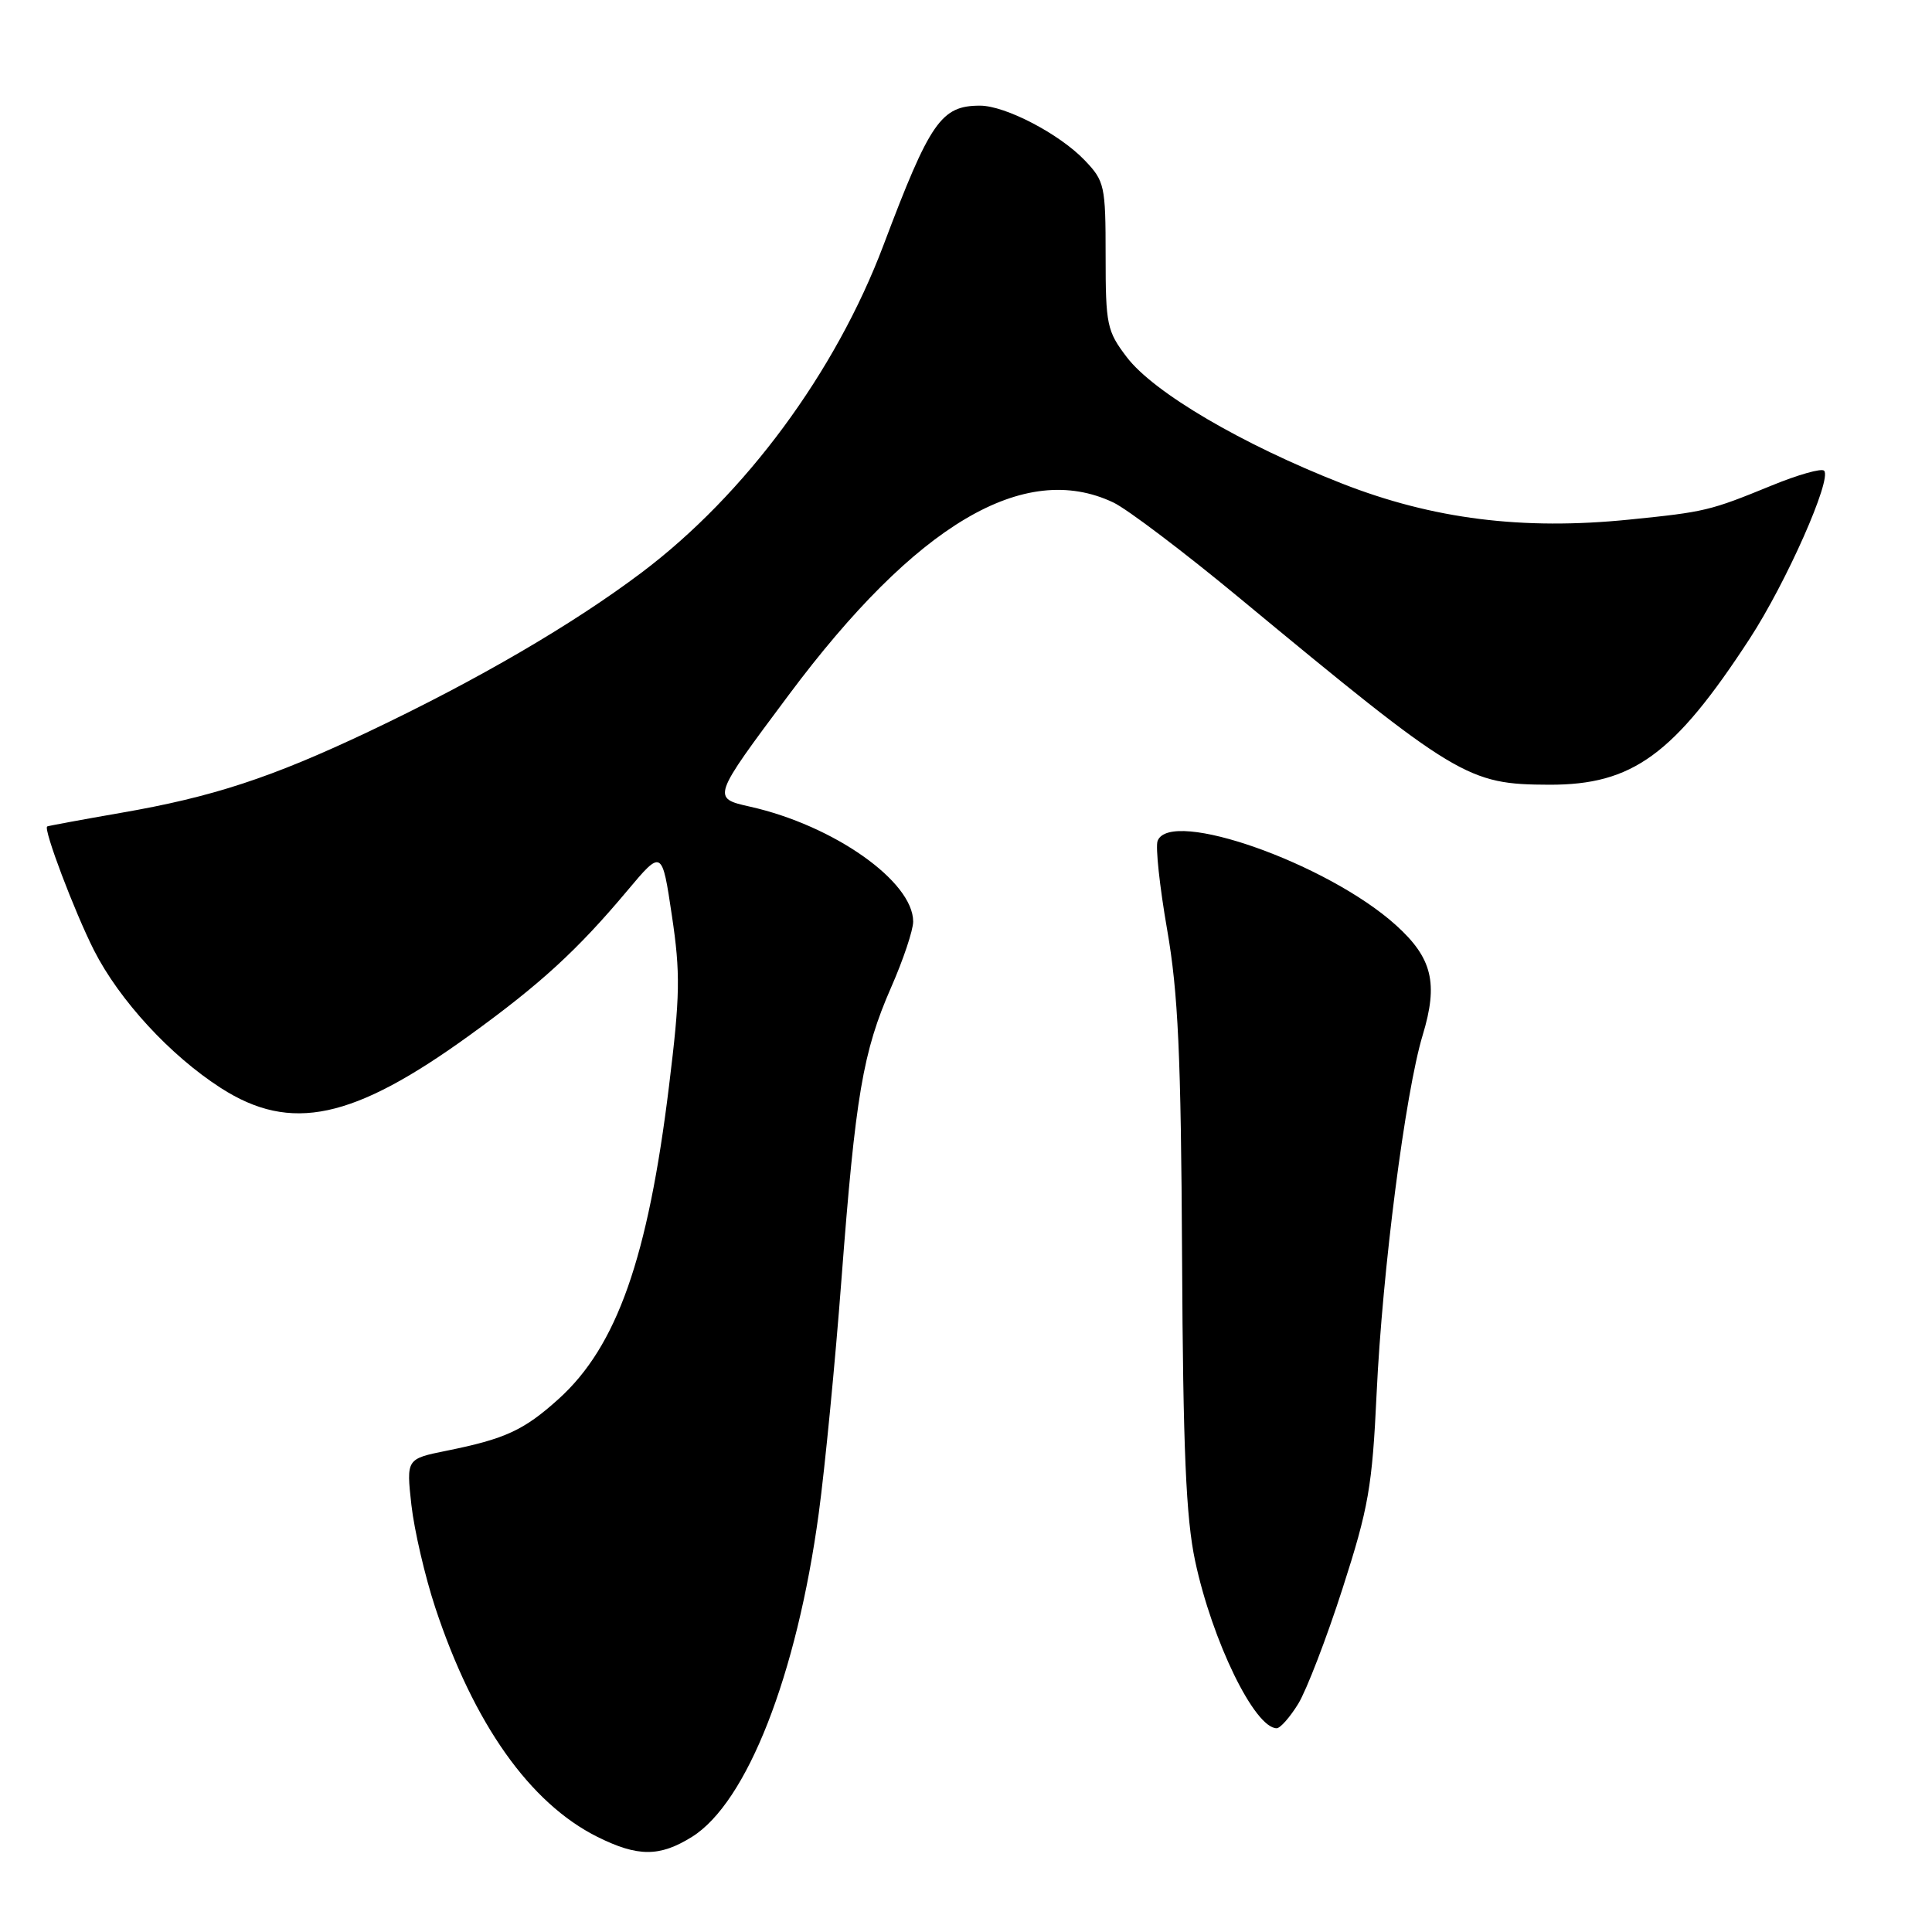 <?xml version="1.0" encoding="UTF-8" standalone="no"?>
<!DOCTYPE svg PUBLIC "-//W3C//DTD SVG 1.1//EN" "http://www.w3.org/Graphics/SVG/1.1/DTD/svg11.dtd" >
<svg xmlns="http://www.w3.org/2000/svg" xmlns:xlink="http://www.w3.org/1999/xlink" version="1.1" viewBox="0 0 256 256">
 <g >
 <path fill="currentColor"
d=" M 91.68 243.40 C 98.97 238.86 105.58 221.99 108.49 200.51 C 109.31 194.45 110.67 180.50 111.50 169.50 C 113.36 145.11 114.33 139.40 118.08 130.83 C 119.69 127.17 121.00 123.24 121.00 122.12 C 121.00 116.79 110.48 109.38 99.40 106.89 C 94.31 105.75 94.31 105.75 104.53 92.06 C 121.37 69.49 135.72 60.98 147.52 66.58 C 149.34 67.44 156.84 73.11 164.17 79.18 C 193.13 103.15 194.45 103.94 205.29 103.98 C 216.32 104.01 221.82 100.01 231.83 84.65 C 236.69 77.20 242.78 63.45 241.70 62.37 C 241.36 62.02 238.25 62.90 234.79 64.32 C 226.55 67.69 225.97 67.83 215.88 68.85 C 201.76 70.28 189.86 68.79 177.82 64.07 C 164.59 58.89 152.88 52.02 149.31 47.33 C 146.67 43.87 146.50 43.04 146.50 33.89 C 146.50 24.58 146.37 24.00 143.72 21.23 C 140.38 17.74 133.21 14.00 129.86 14.00 C 124.70 14.00 123.24 16.11 117.06 32.50 C 110.71 49.32 98.75 65.52 85.04 75.85 C 75.91 82.73 63.27 90.10 48.90 96.92 C 35.97 103.05 28.16 105.61 16.00 107.71 C 10.78 108.62 6.39 109.43 6.25 109.51 C 5.72 109.85 9.86 120.78 12.45 125.91 C 15.81 132.53 22.57 139.87 29.27 144.17 C 38.54 150.12 46.77 148.37 62.29 137.13 C 71.62 130.38 76.53 125.88 83.12 118.02 C 87.72 112.54 87.72 112.54 89.03 121.33 C 90.17 128.95 90.12 131.94 88.65 143.89 C 85.86 166.70 81.74 178.39 74.03 185.36 C 69.42 189.52 66.95 190.66 59.17 192.23 C 53.84 193.31 53.84 193.31 54.51 199.40 C 54.89 202.76 56.31 208.88 57.67 213.00 C 62.77 228.42 70.21 238.93 79.17 243.40 C 84.52 246.06 87.41 246.06 91.68 243.40 Z  M 172.03 225.75 C 173.12 223.96 175.77 217.10 177.89 210.50 C 181.34 199.80 181.83 197.00 182.41 184.62 C 183.17 168.38 186.21 144.77 188.51 137.17 C 190.60 130.28 189.79 126.94 184.97 122.59 C 175.93 114.43 155.07 107.05 153.39 111.42 C 153.09 112.20 153.66 117.49 154.65 123.17 C 156.11 131.54 156.49 139.75 156.63 166.50 C 156.76 192.11 157.15 201.14 158.36 206.83 C 160.63 217.47 166.25 229.00 169.17 229.00 C 169.64 229.00 170.93 227.54 172.03 225.75 Z "/>
</g>
</svg>